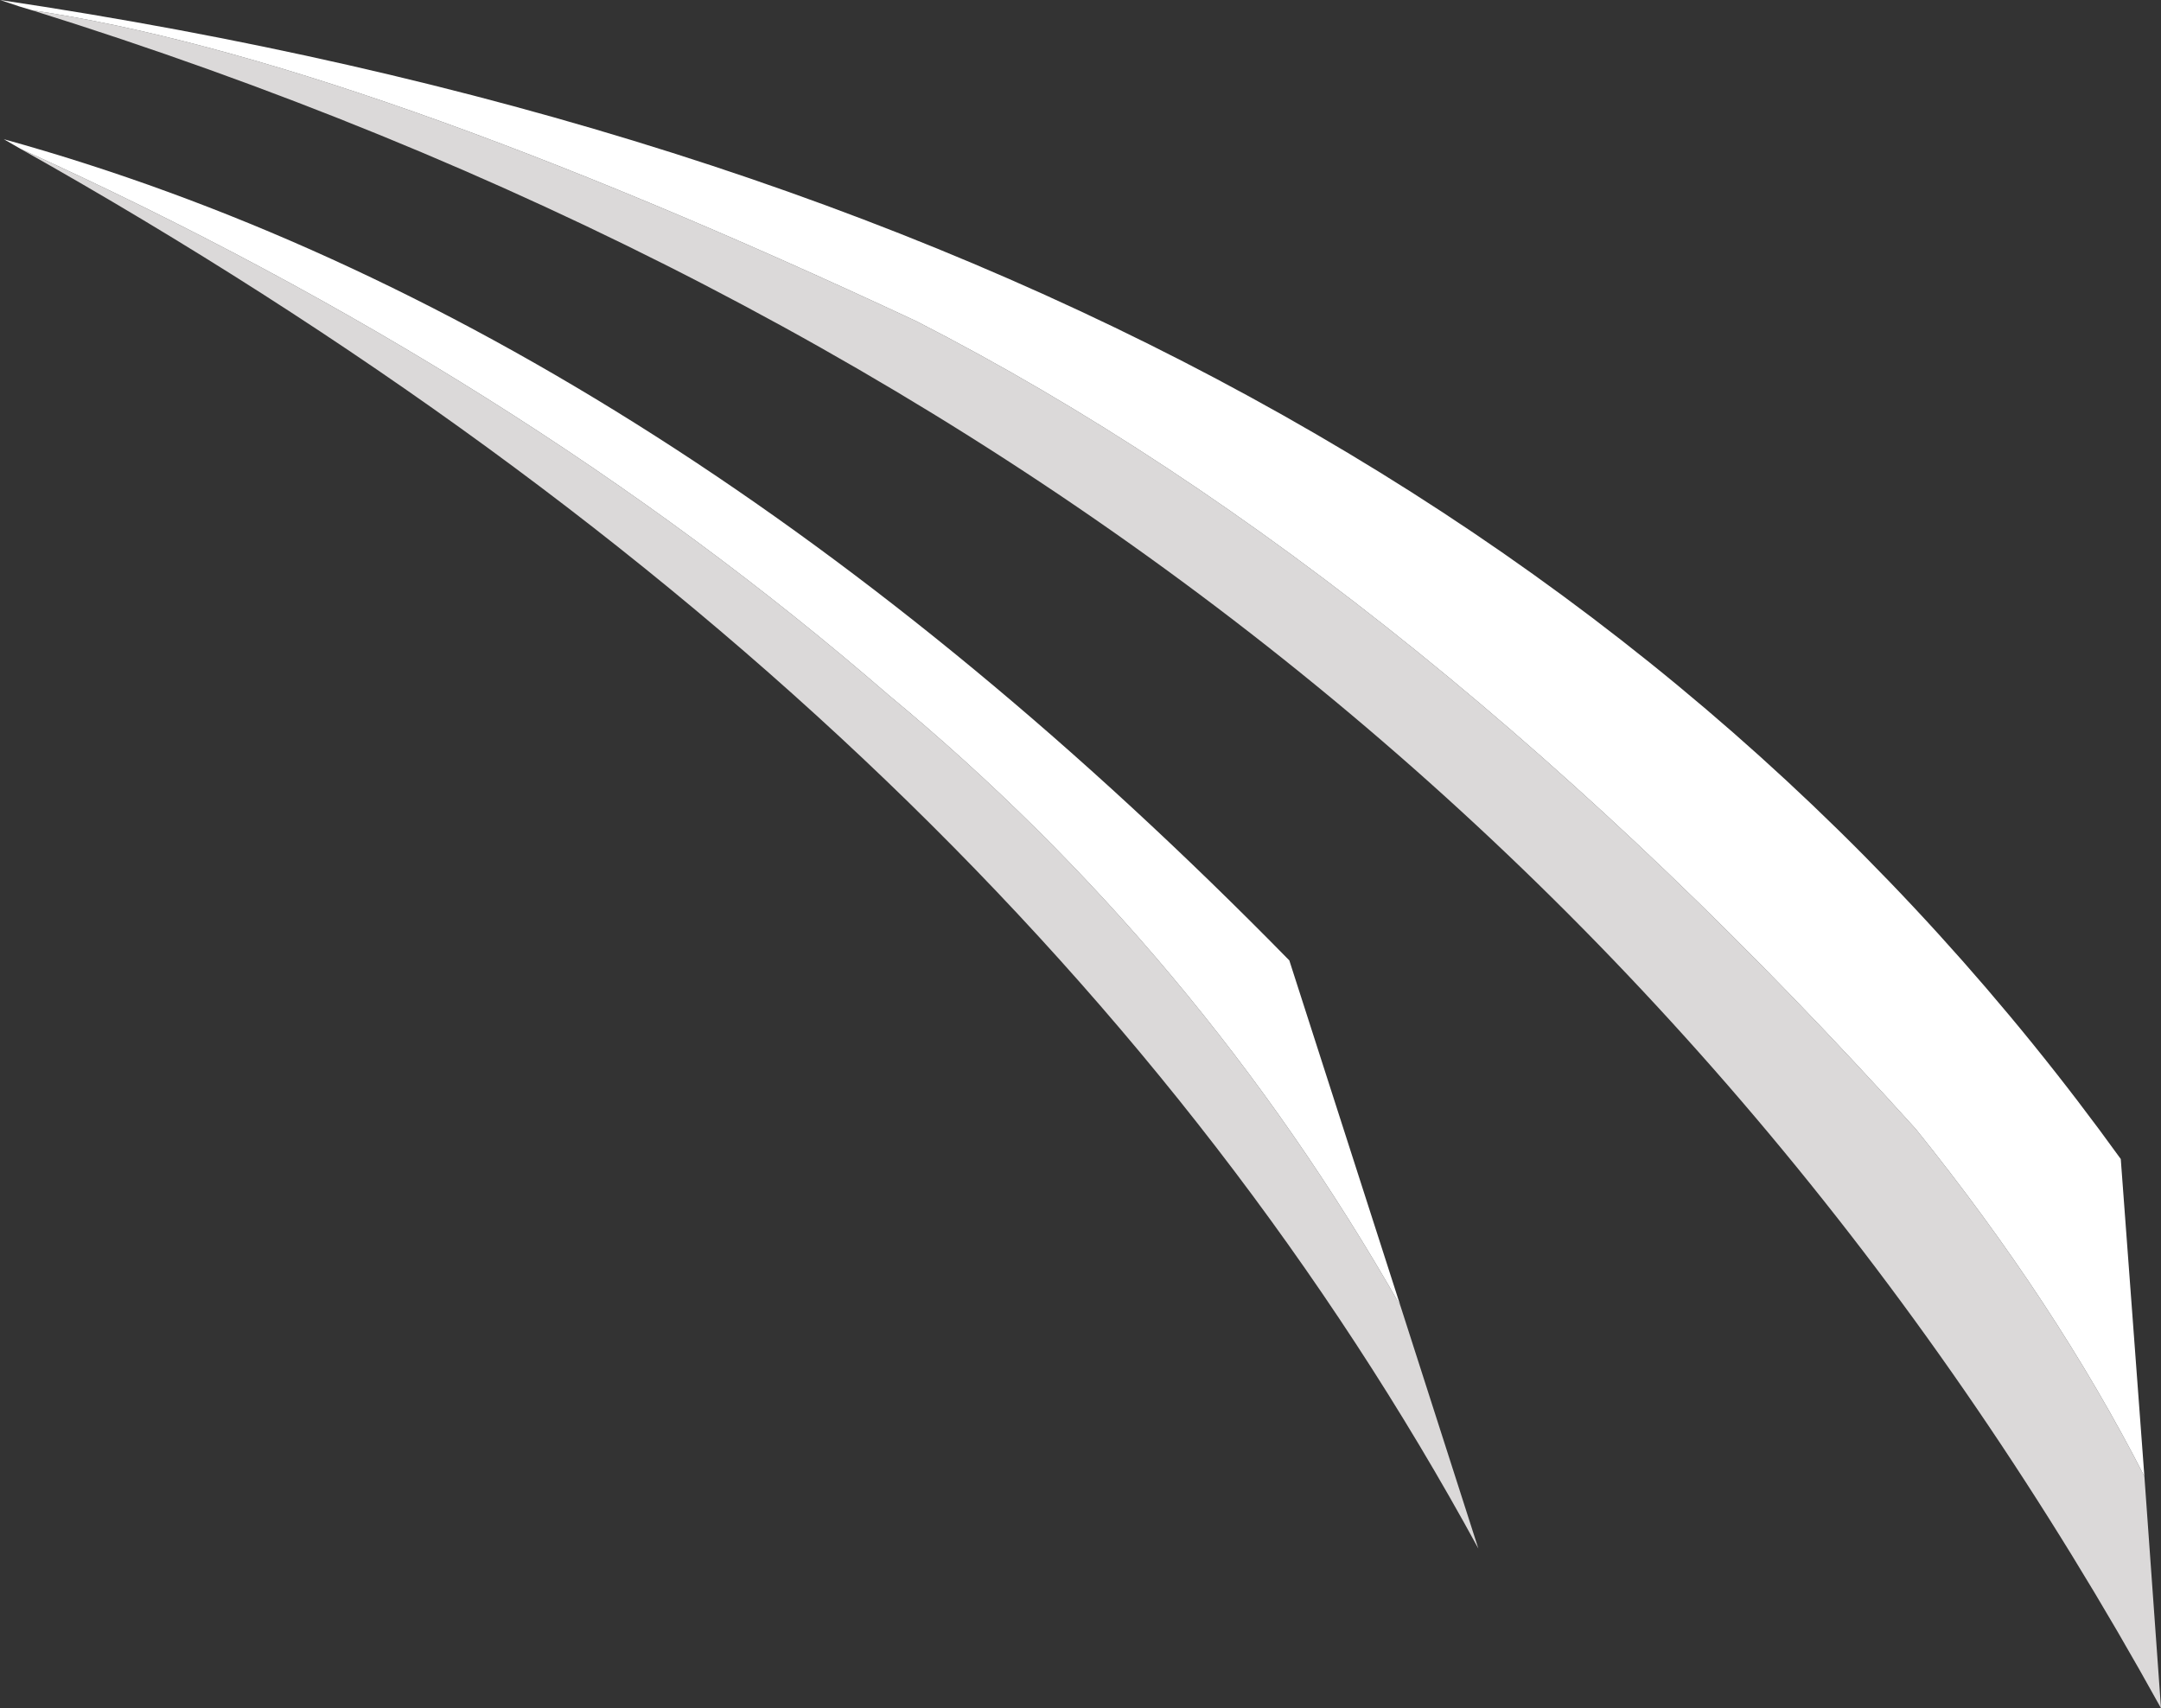 <?xml version="1.0" encoding="UTF-8" standalone="no"?>
<svg xmlns:xlink="http://www.w3.org/1999/xlink" height="133.75px" width="169.2px" xmlns="http://www.w3.org/2000/svg">
  <rect width="100%" height="100%" fill="#333333" stroke="none"/>
  <g transform="matrix(1.0, 0.0, 0.0, 1.0, 0.0, 0.0)">
    <path d="M167.9 115.6 L169.2 133.75 Q115.2 36.0 2.5 0.8 27.6 4.5 71.75 25.15 111.1 45.3 150.0 88.4 160.95 102.0 167.9 115.6 M1.6 11.65 Q40.65 29.35 69.55 54.4 93.85 74.5 109.65 102.25 L115.75 121.25 Q80.05 55.75 1.6 11.65" fill="#dbd9d9" fill-rule="evenodd" stroke="none"/>
    <path d="M2.5 0.8 L1.5 0.5 0.0 0.0 Q112.75 16.8 166.05 90.75 L167.9 115.6 Q160.95 102.0 150.0 88.4 111.1 45.3 71.75 25.15 27.6 4.5 2.5 0.8 M1.6 11.65 L0.3 10.9 Q51.95 25.2 100.95 75.2 L109.65 102.25 Q93.85 74.5 69.55 54.4 40.65 29.35 1.6 11.65" fill="#ffffff" fill-rule="evenodd" stroke="none"/>
  </g>
</svg>
